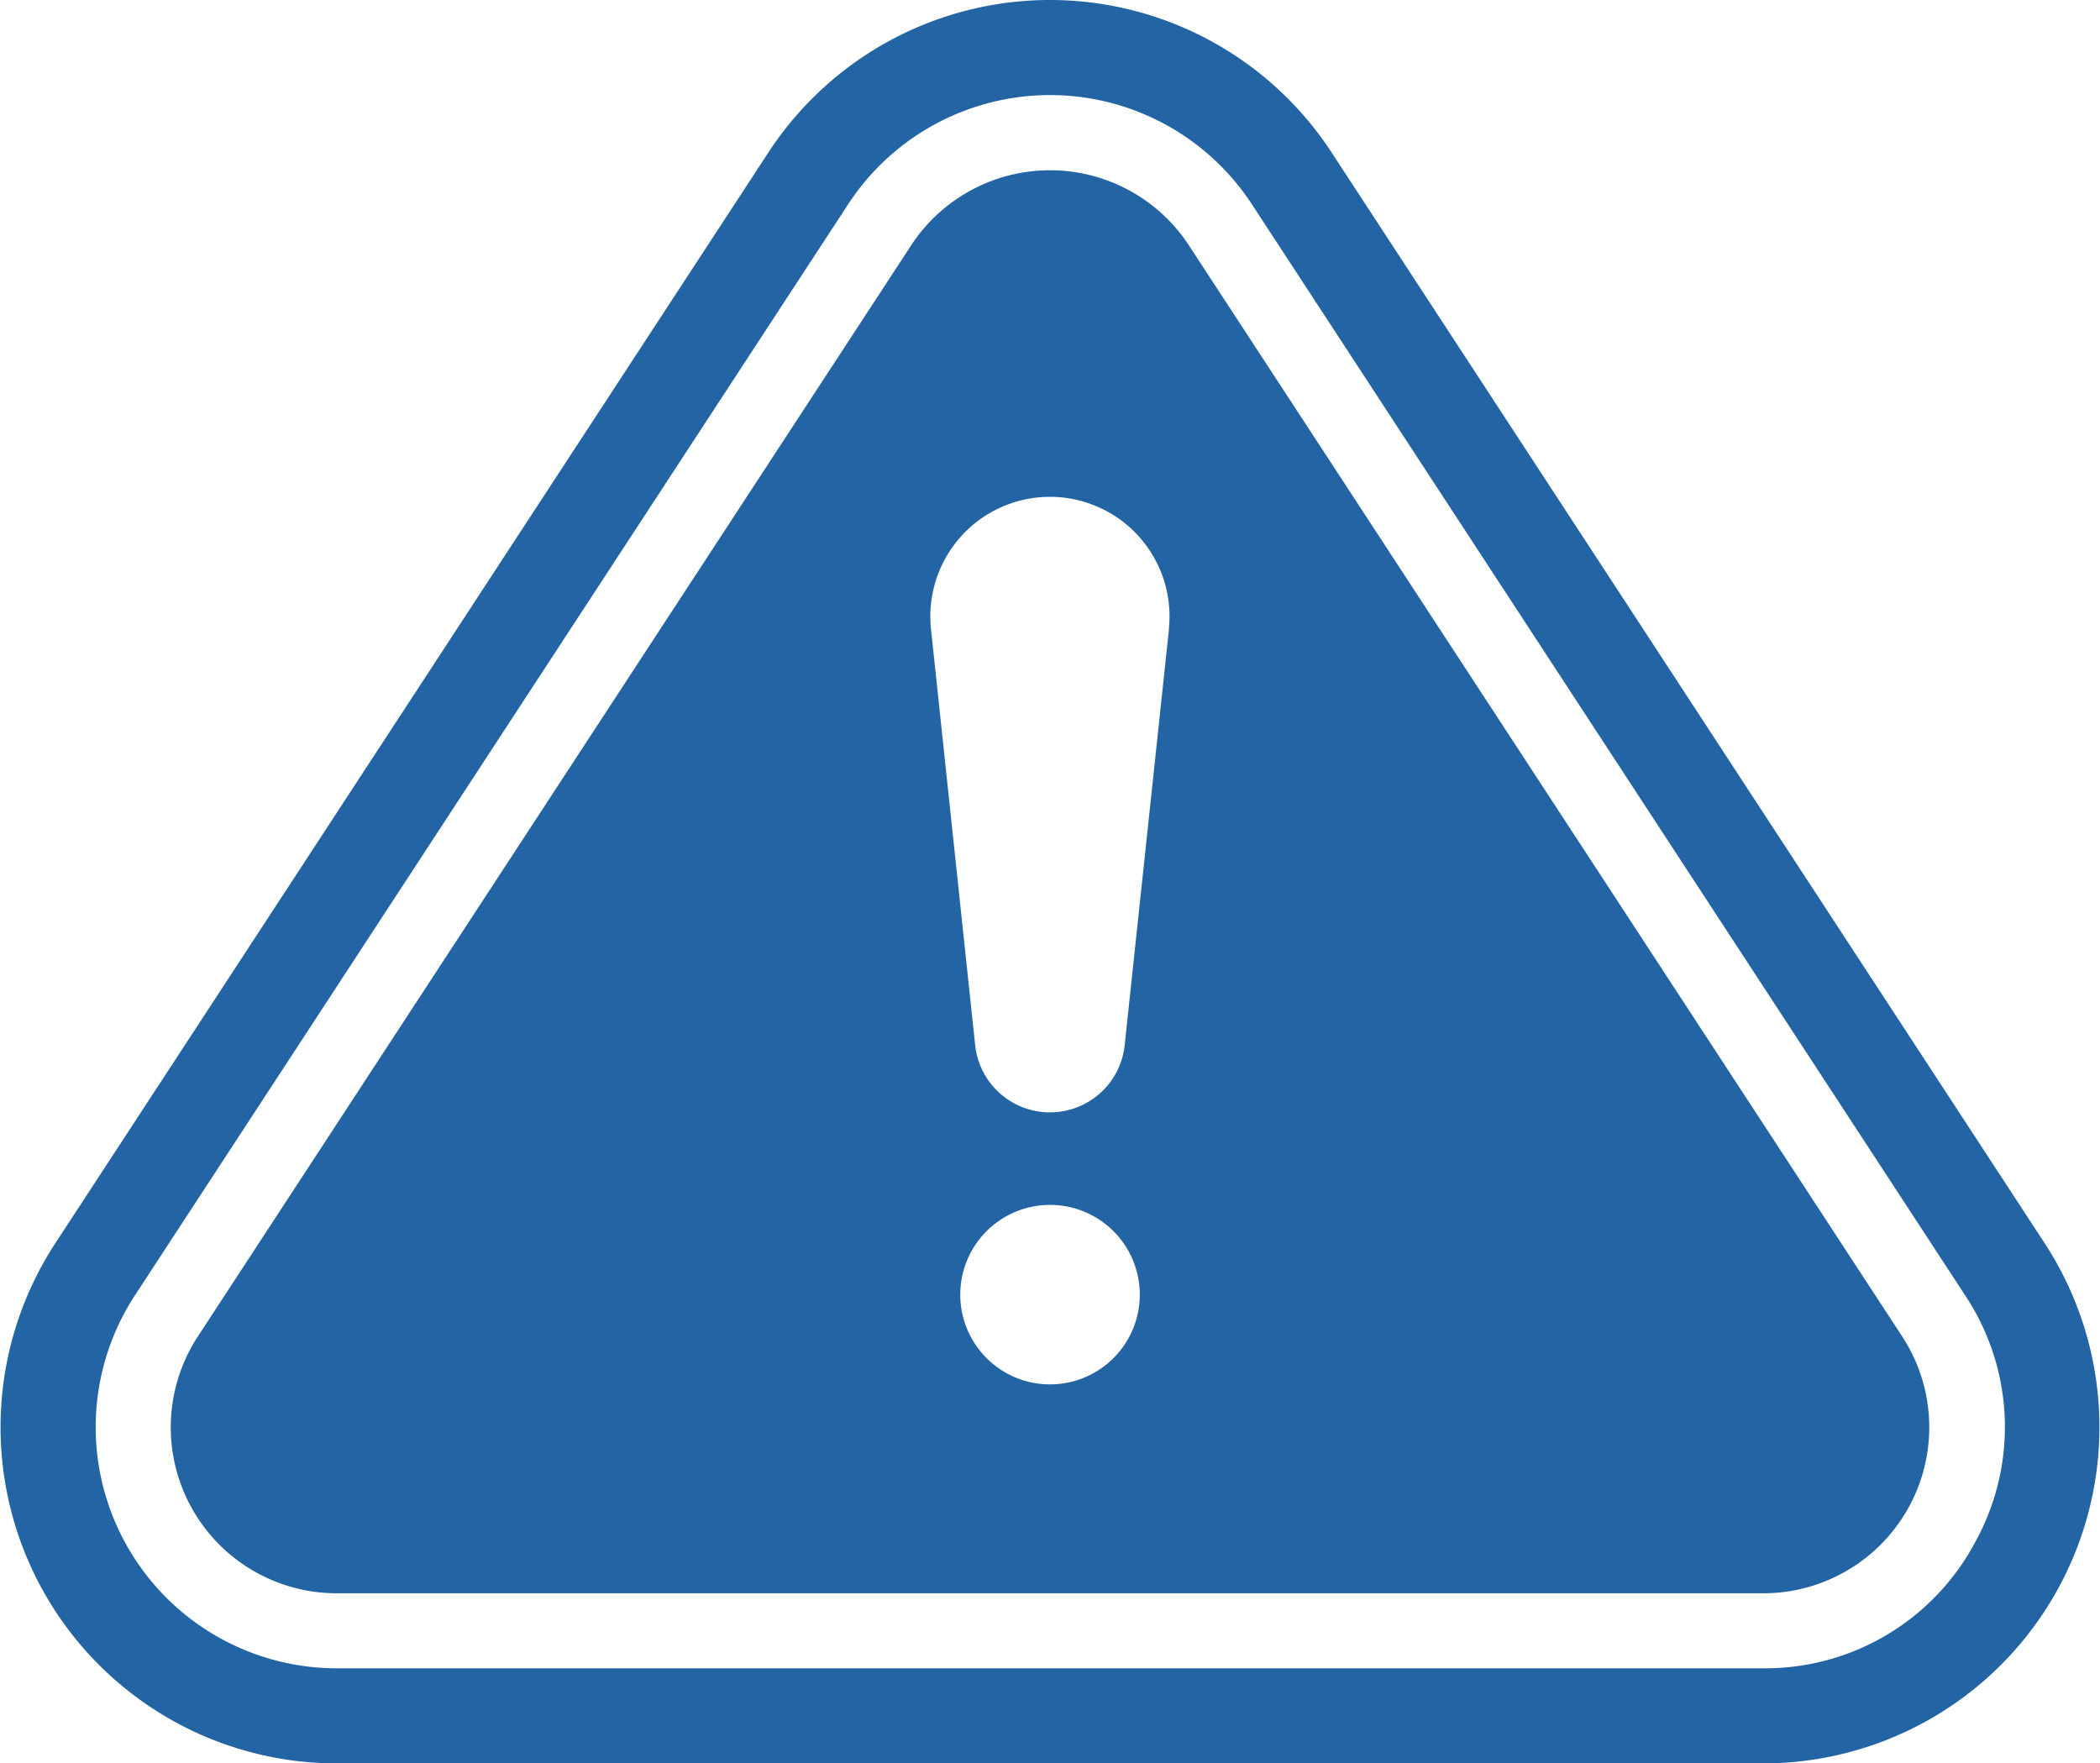 <svg id="img11" xmlns="http://www.w3.org/2000/svg" xmlns:xlink="http://www.w3.org/1999/xlink" width="85" height="71.383" viewBox="0 0 85 71.383">
  <defs>
    <clipPath id="clip-path">
      <rect id="Rectángulo_410554" data-name="Rectángulo 410554" width="85" height="71.383" fill="none"/>
    </clipPath>
  </defs>
  <g id="Grupo_1122256" data-name="Grupo 1122256" clip-path="url(#clip-path)">
    <path id="Trazado_911428" data-name="Trazado 911428" d="M141.957,118.989,113.09,74.828a6.718,6.718,0,0,0-11.247,0L72.976,118.989a6.719,6.719,0,0,0,5.624,10.4h57.733a6.719,6.719,0,0,0,5.624-10.4m-34.493,1.944A3.633,3.633,0,1,1,111.1,117.3a3.633,3.633,0,0,1-3.632,3.633m4.814-30.577L110.489,107.2a3.043,3.043,0,0,1-6.052,0l-1.788-16.844a4.841,4.841,0,1,1,9.628,0" transform="translate(-64.966 -64.893)" fill="#2364a5"/>
    <path id="Trazado_911429" data-name="Trazado 911429" d="M82.759,50.325,53.893,6.165a13.611,13.611,0,0,0-22.786,0L2.241,50.325A13.61,13.61,0,0,0,13.634,71.383H71.367A13.611,13.611,0,0,0,82.759,50.325M79.953,62.417a9.628,9.628,0,0,1-8.586,5.117H13.634a9.761,9.761,0,0,1-8.171-15.1L34.329,8.27a9.762,9.762,0,0,1,16.342,0L79.538,52.431a9.628,9.628,0,0,1,.415,9.986" transform="translate(0 -0.001)" fill="#2364a5"/>
  </g>
</svg>
